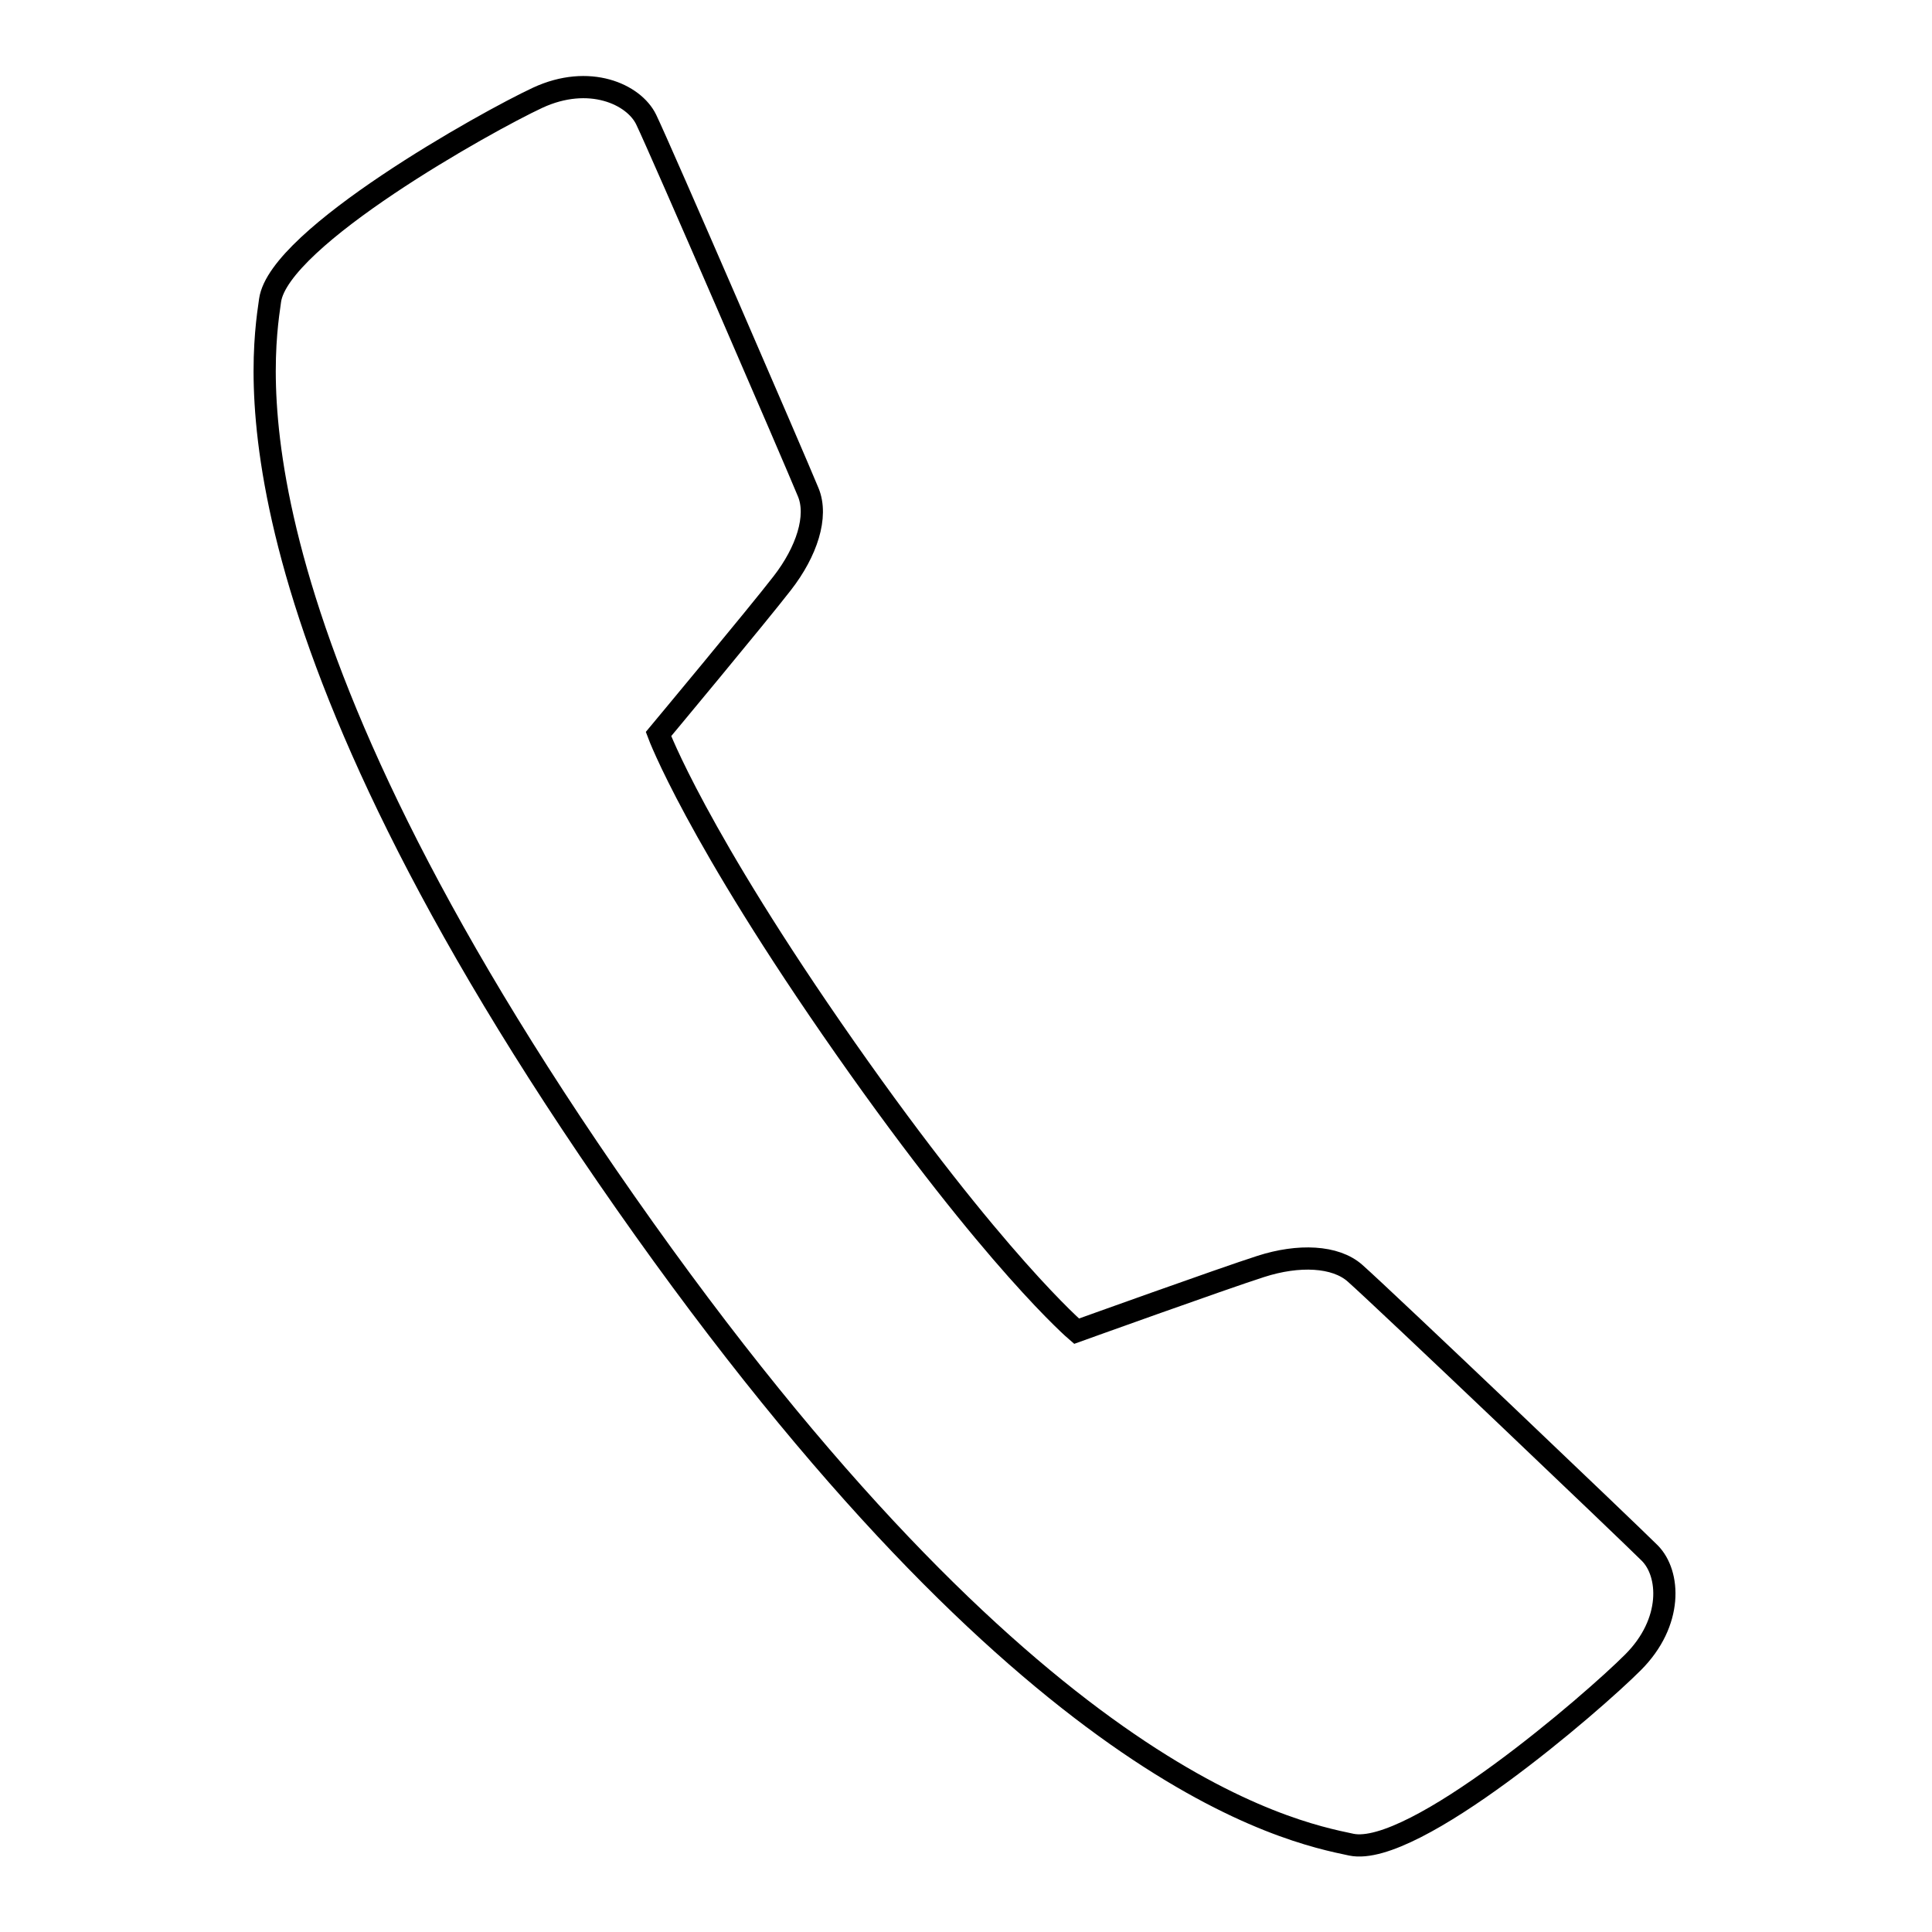 <svg width="174" height="174" viewBox="0 0 174 174" fill="none" xmlns="http://www.w3.org/2000/svg">
<g clip-path="url(#clip0_2_603)">
<path d="M96.957 119.891C96.957 119.891 110.127 115.152 113.549 114.058C116.963 112.957 120.271 113.111 122.024 114.657C124.679 117.002 146.731 138.025 148.575 139.868C150.419 141.713 150.69 146.102 147.07 149.716C143.465 153.336 127.3 167.301 121.7 166.134C116.092 164.956 92.733 160.307 56.313 108.28C19.898 56.265 23.51 32.718 24.324 27.049C25.138 21.38 43.791 10.961 48.423 8.804C53.062 6.652 57.086 8.48 58.194 10.765C59.454 13.366 71.489 41.165 72.794 44.341C73.688 46.506 72.66 49.679 70.457 52.514C68.262 55.358 59.304 66.11 59.304 66.11C59.304 66.11 62.68 75.196 76.128 94.398C89.578 113.603 96.957 119.891 96.957 119.891Z" stroke="black" stroke-width="2" stroke-miterlimit="10"/>
</g>
<defs>
<clipPath id="clip0_2_603">
<rect width="150" height="150" fill="white" transform="translate(0 147.721) rotate(-80)"/>
</clipPath>
</defs>
</svg>
